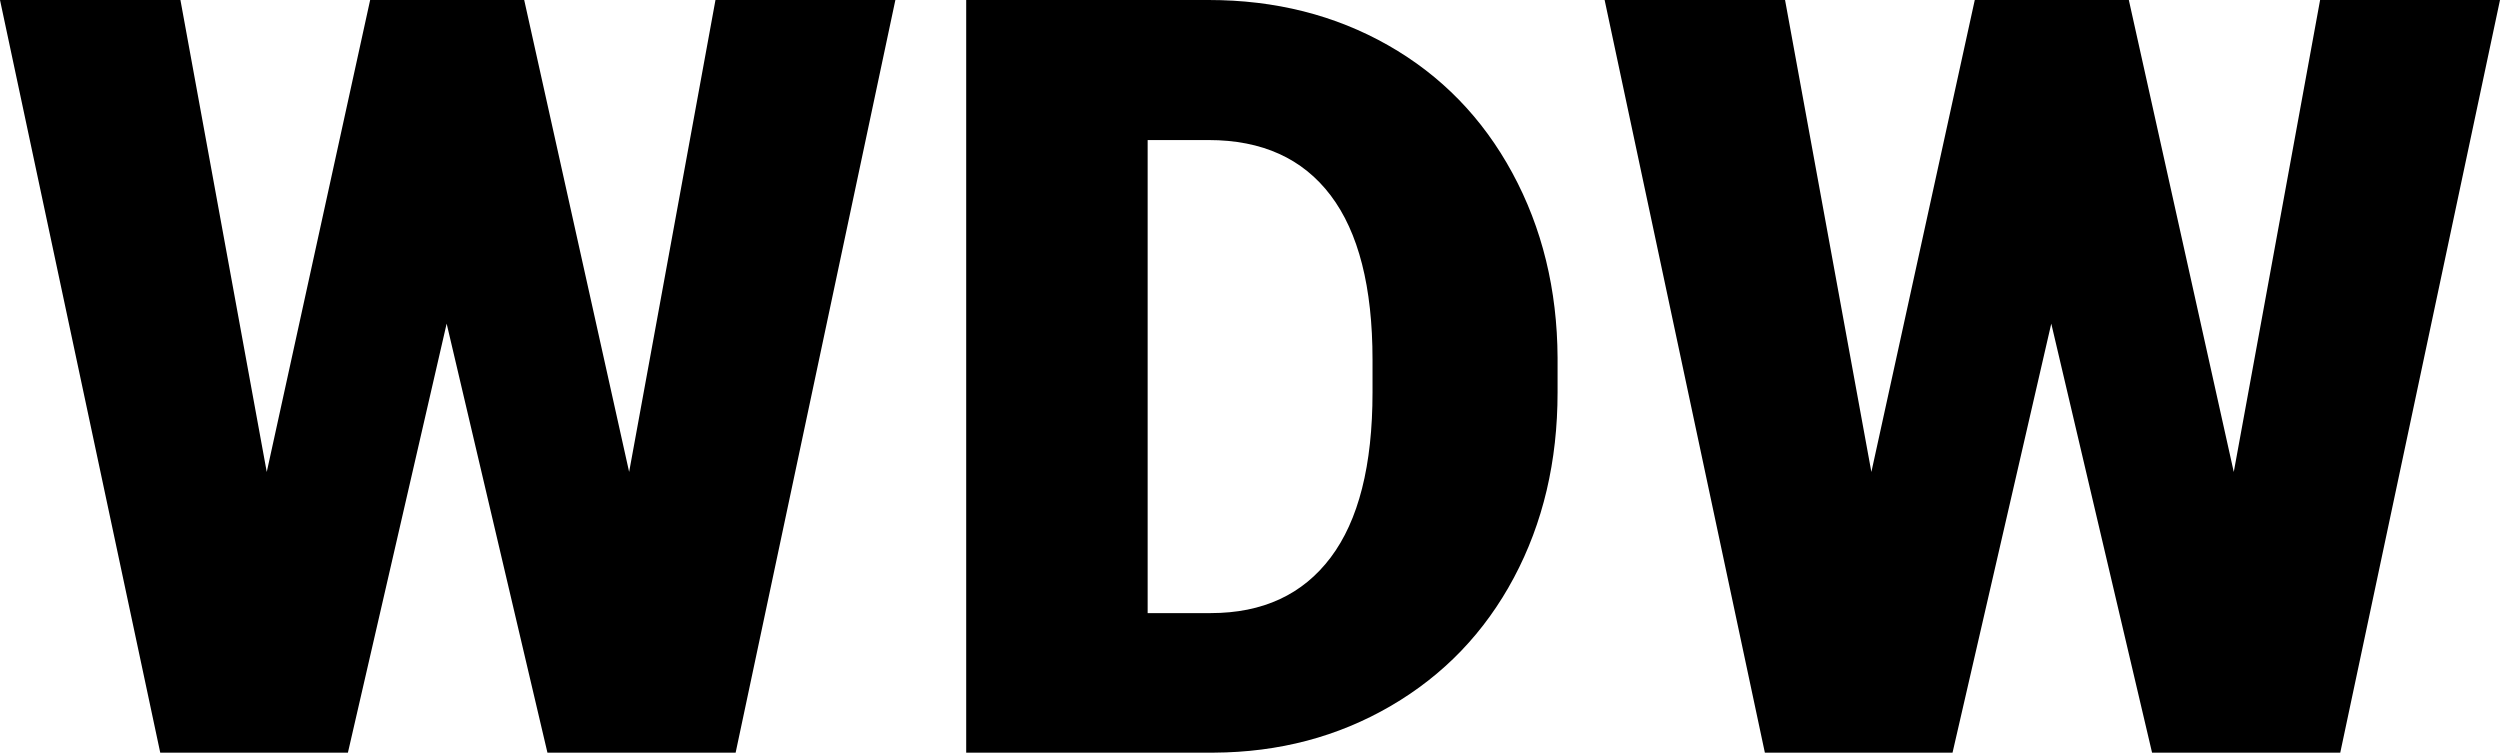 <?xml version="1.0" encoding="UTF-8"?><svg id="Layer_2" xmlns="http://www.w3.org/2000/svg" viewBox="0 0 1000 301.08"><g id="Layer_1-2"><g><path d="M251.65,188.79L286.19,0h71.96l-63.9,301.08h-75.27l-40.32-171.63-39.5,171.63H64.1L0,0H72.17l34.53,188.79L148.06,0h61.62l41.98,188.79Z"/><path d="M386.48,301.08V0h96.98c26.6,0,50.52,6.03,71.75,18.09,21.23,12.06,37.81,29.09,49.73,51.08,11.92,21.99,17.95,46.63,18.09,73.92v13.85c0,27.57-5.82,52.28-17.47,74.13-11.65,21.85-28.05,38.95-49.21,51.28-21.16,12.34-44.77,18.58-70.82,18.71h-99.05ZM459.06,56.04V245.24h25.23c20.81,0,36.81-7.41,47.97-22.23,11.17-14.82,16.75-36.84,16.75-66.07v-13.03c0-29.09-5.58-51-16.75-65.76-11.17-14.75-27.43-22.13-48.8-22.13h-24.4Z"/><path d="M893.51,188.79L928.04,0h71.96l-63.9,301.08h-75.27l-40.32-171.63-39.5,171.63h-75.06L641.85,0h72.17l34.53,188.79L789.91,0h61.62l41.98,188.79Z"/></g></g></svg>